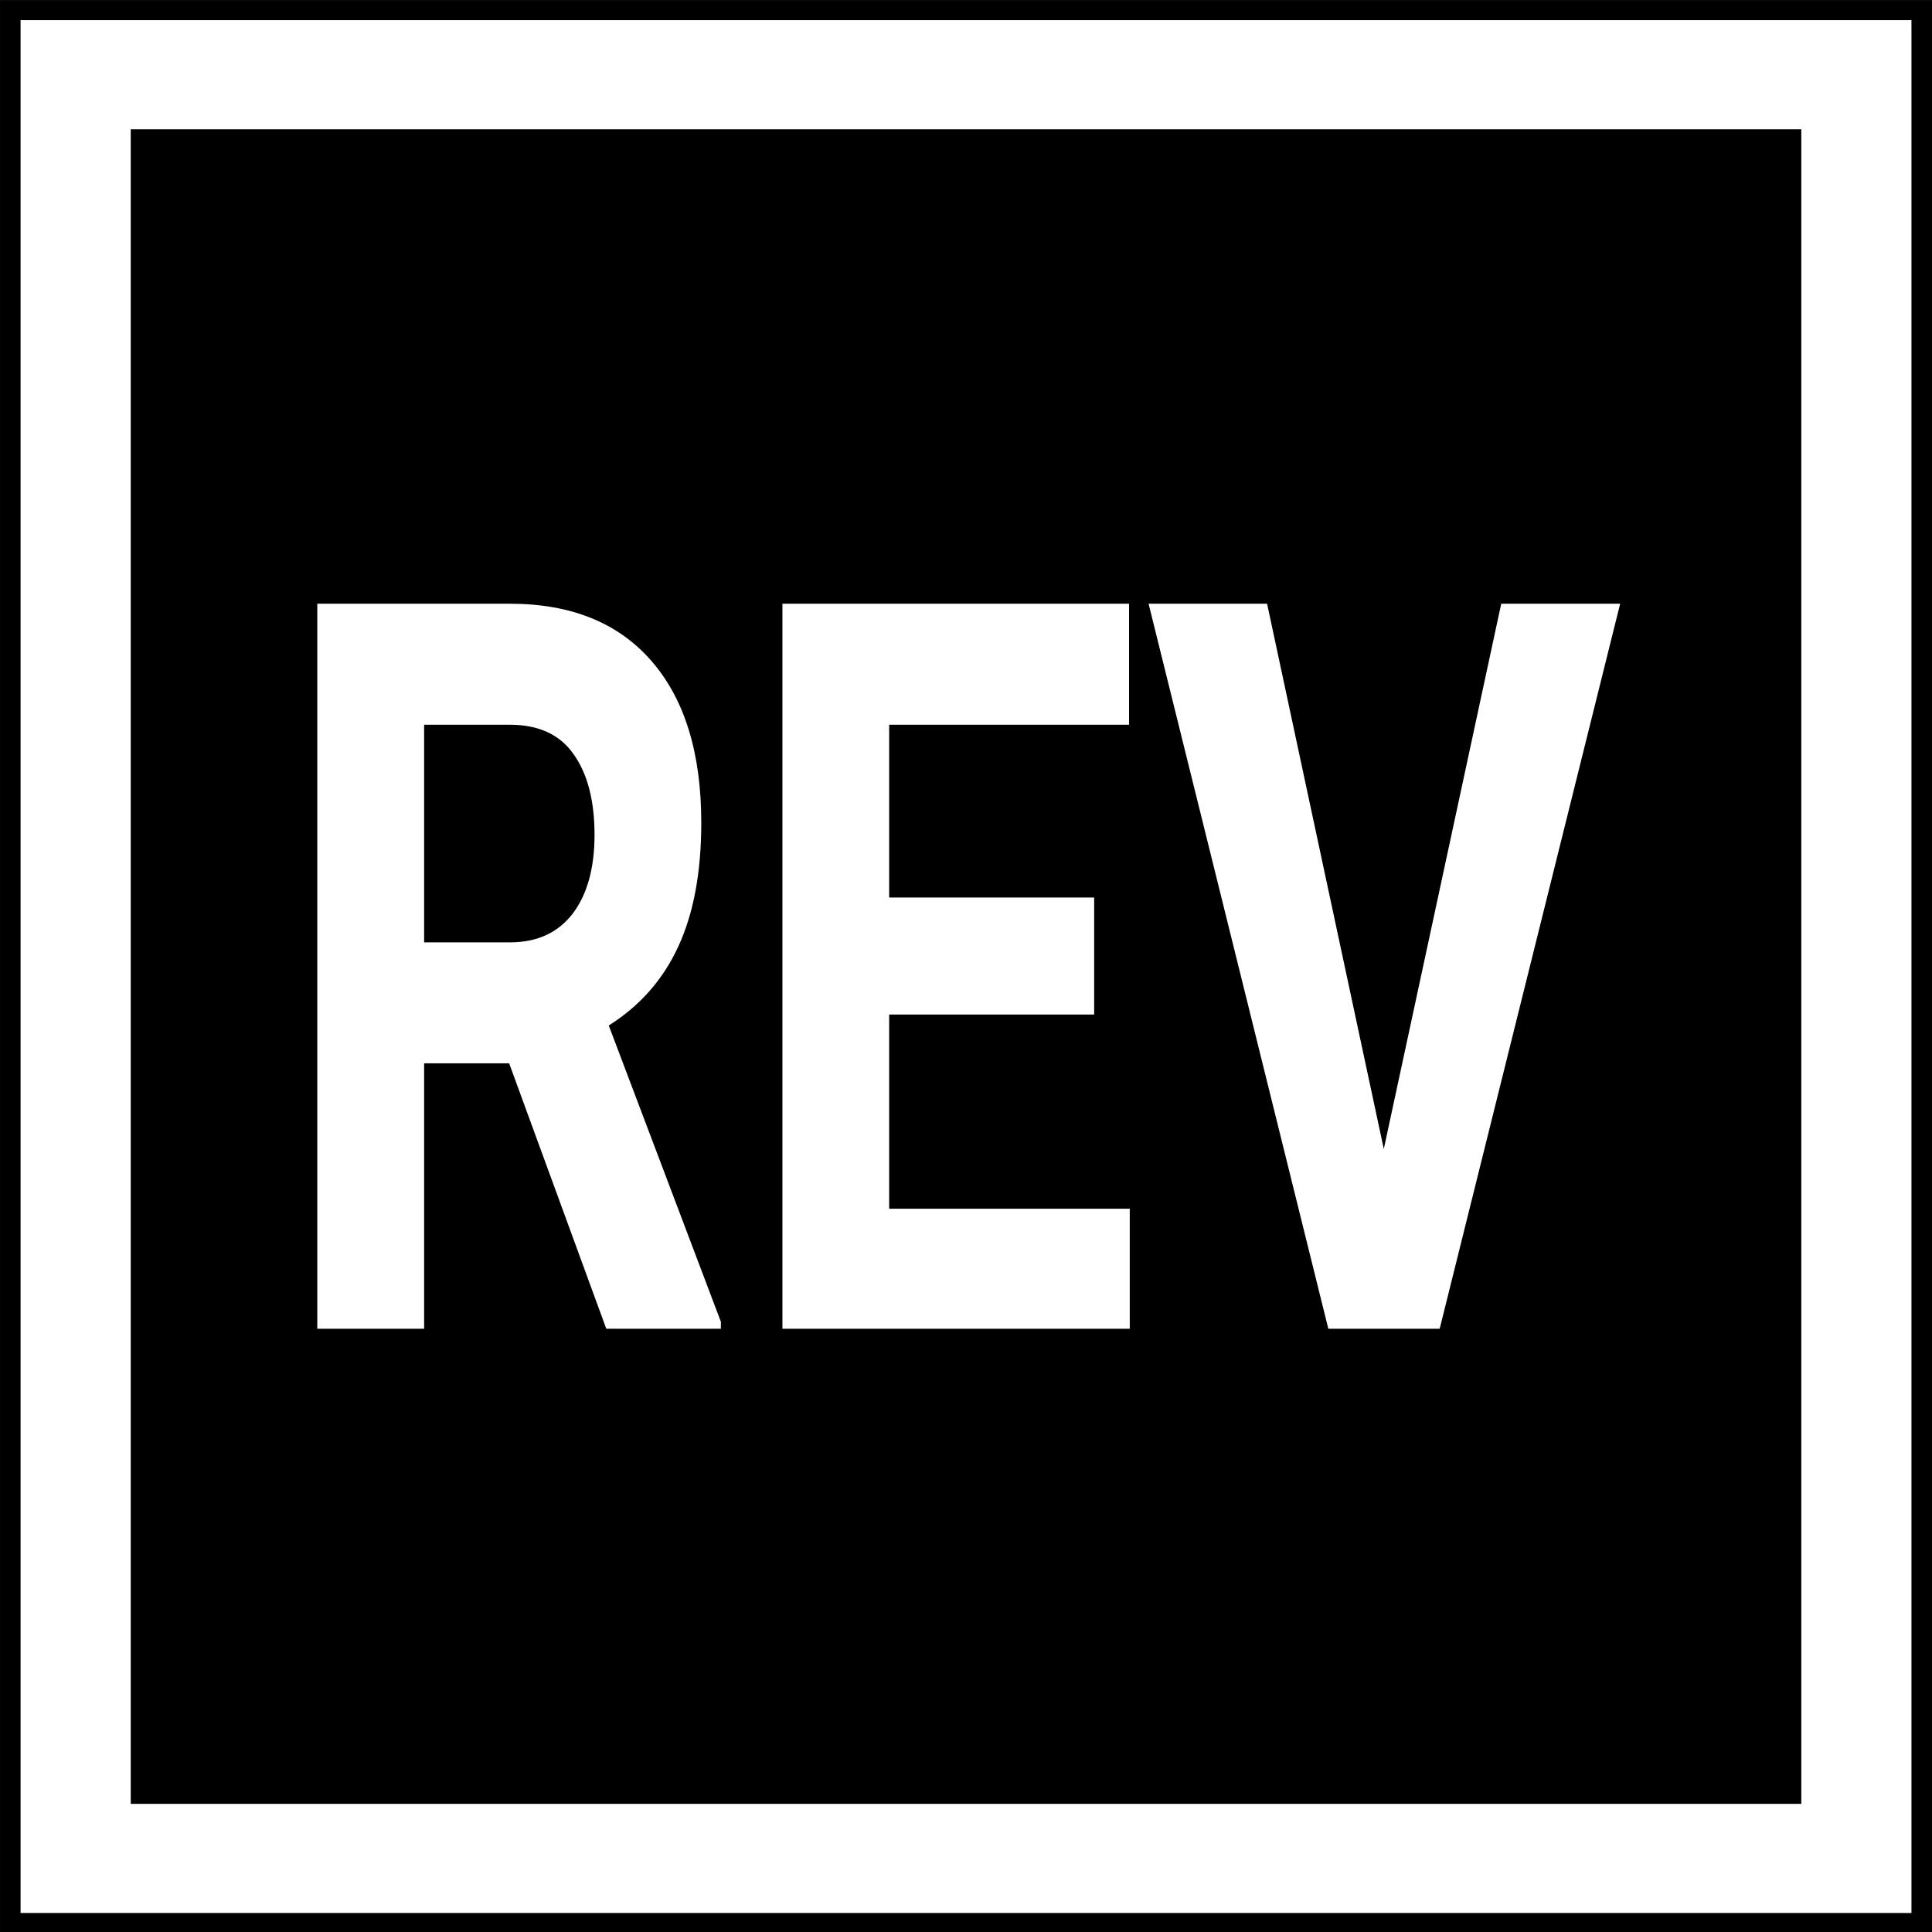<?xml version="1.0" encoding="UTF-8" standalone="no"?>
<svg
   xmlns:dc="http://purl.org/dc/elements/1.1/"
   xmlns:cc="http://creativecommons.org/ns#"
   xmlns:rdf="http://www.w3.org/1999/02/22-rdf-syntax-ns#"
   xmlns:svg="http://www.w3.org/2000/svg"
   xmlns="http://www.w3.org/2000/svg"
   xmlns:sodipodi="http://sodipodi.sourceforge.net/DTD/sodipodi-0.dtd"
   xmlns:inkscape="http://www.inkscape.org/namespaces/inkscape"
   inkscape:version="1.0alpha2 (a30573dbe8, 2019-07-23)"
   sodipodi:docname="sig_rev.svg"
   height="64"
   width="64"
   version="1.1"
   id="svg2">
  <rect width="100%" height="100%" fill="#808080" stroke="none"/>
  <sodipodi:namedview
     inkscape:current-layer="svg2"
     inkscape:window-maximized="0"
     inkscape:window-y="15"
     inkscape:window-x="23"
     inkscape:cy="30.357906"
     inkscape:cx="30.624791"
     inkscape:zoom="8.8125"
     showgrid="false"
     id="namedview14"
     inkscape:window-height="939"
     inkscape:window-width="1682"
     inkscape:pageshadow="2"
     inkscape:pageopacity="0"
     guidetolerance="10"
     gridtolerance="10"
     objecttolerance="10"
     borderopacity="1"
     inkscape:document-rotation="0"
     bordercolor="#666666"
     pagecolor="#ffffff" />
  <defs
     id="defs6" />
  <g
     id="g854">
    <g
       style="opacity:1;stop-opacity:1"
       id="g3761"
       transform="matrix(0.64,0,0,0.634,-68.948,-3.068)">
      <rect
         y="4.842"
         x="107.732"
         height="101"
         width="100"
         id="rect2987"
         style="fill:#000000;fill-opacity:1;fill-rule:nonzero;stroke:none" />
      <rect
         y="8.742"
         x="111.647"
         height="93.199"
         width="92.17"
         id="rect2989"
         style="fill:none;stroke:#ffffff;stroke-width:5.702;stroke-miterlimit:4;stroke-dasharray:none;stroke-opacity:1" />
    </g>
    <g
       id="text3765"
       style="font-style:normal;font-weight:normal;font-size:79.836px;line-height:125%;font-family:Sans;text-align:center;letter-spacing:0px;word-spacing:0px;text-anchor:middle;opacity:1;fill:#ffffff;fill-opacity:1;stroke:none;stop-opacity:1"
       transform="matrix(0.639,0,0,0.635,-68.948,-3.068)">
      <g
         aria-label="REV"
         transform="matrix(0.843,0,0,1.187,1.488,3.117)"
         id="text843"
         style="font-style:normal;font-variant:normal;font-weight:normal;font-stretch:normal;font-size:44.82px;line-height:1.25;font-family:Roboto;-inkscape-font-specification:Roboto;font-variant-ligatures:normal;font-variant-caps:normal;font-variant-numeric:normal;font-feature-settings:normal;text-align:start;letter-spacing:0px;word-spacing:0px;writing-mode:lr-tb;text-anchor:start;fill:#ffffff;fill-opacity:1;stroke:none;stroke-width:5.602">
        <path
           id="path845"
           style="font-weight:bold;fill:#ffffff;stroke-width:3.568"
           d="M 10.439 19.994 L 10.439 44.006 L 13.975 44.006 L 13.975 35.215 L 16.789 35.215 L 20.004 44.006 L 23.797 44.006 L 23.797 43.775 L 20.086 33.963 C 21.115 33.314 21.88 32.446 22.383 31.357 C 22.893 30.258 23.148 28.888 23.148 27.25 C 23.148 24.941 22.599 23.155 21.5 21.891 C 20.401 20.626 18.838 19.994 16.812 19.994 L 10.439 19.994 z M 25.834 19.994 L 25.834 44.006 L 37.33 44.006 L 37.33 40.031 L 29.367 40.031 L 29.367 33.6 L 36.152 33.6 L 36.152 29.725 L 29.367 29.725 L 29.367 24.002 L 37.307 24.002 L 37.307 19.994 L 25.834 19.994 z M 37.953 19.994 L 43.902 44.006 L 47.588 44.006 L 53.561 19.994 L 49.625 19.994 L 45.738 38.053 L 41.875 19.994 L 37.953 19.994 z M 13.975 24.002 L 16.812 24.002 C 17.763 24.002 18.465 24.326 18.92 24.975 C 19.383 25.623 19.615 26.514 19.615 27.646 C 19.615 28.757 19.372 29.63 18.885 30.268 C 18.398 30.894 17.712 31.209 16.824 31.209 L 13.975 31.209 L 13.975 24.002 z "
           transform="matrix(1.858,0,0,1.327,126.346,1.445)" />
      </g>
    </g>
  </g>
</svg>
